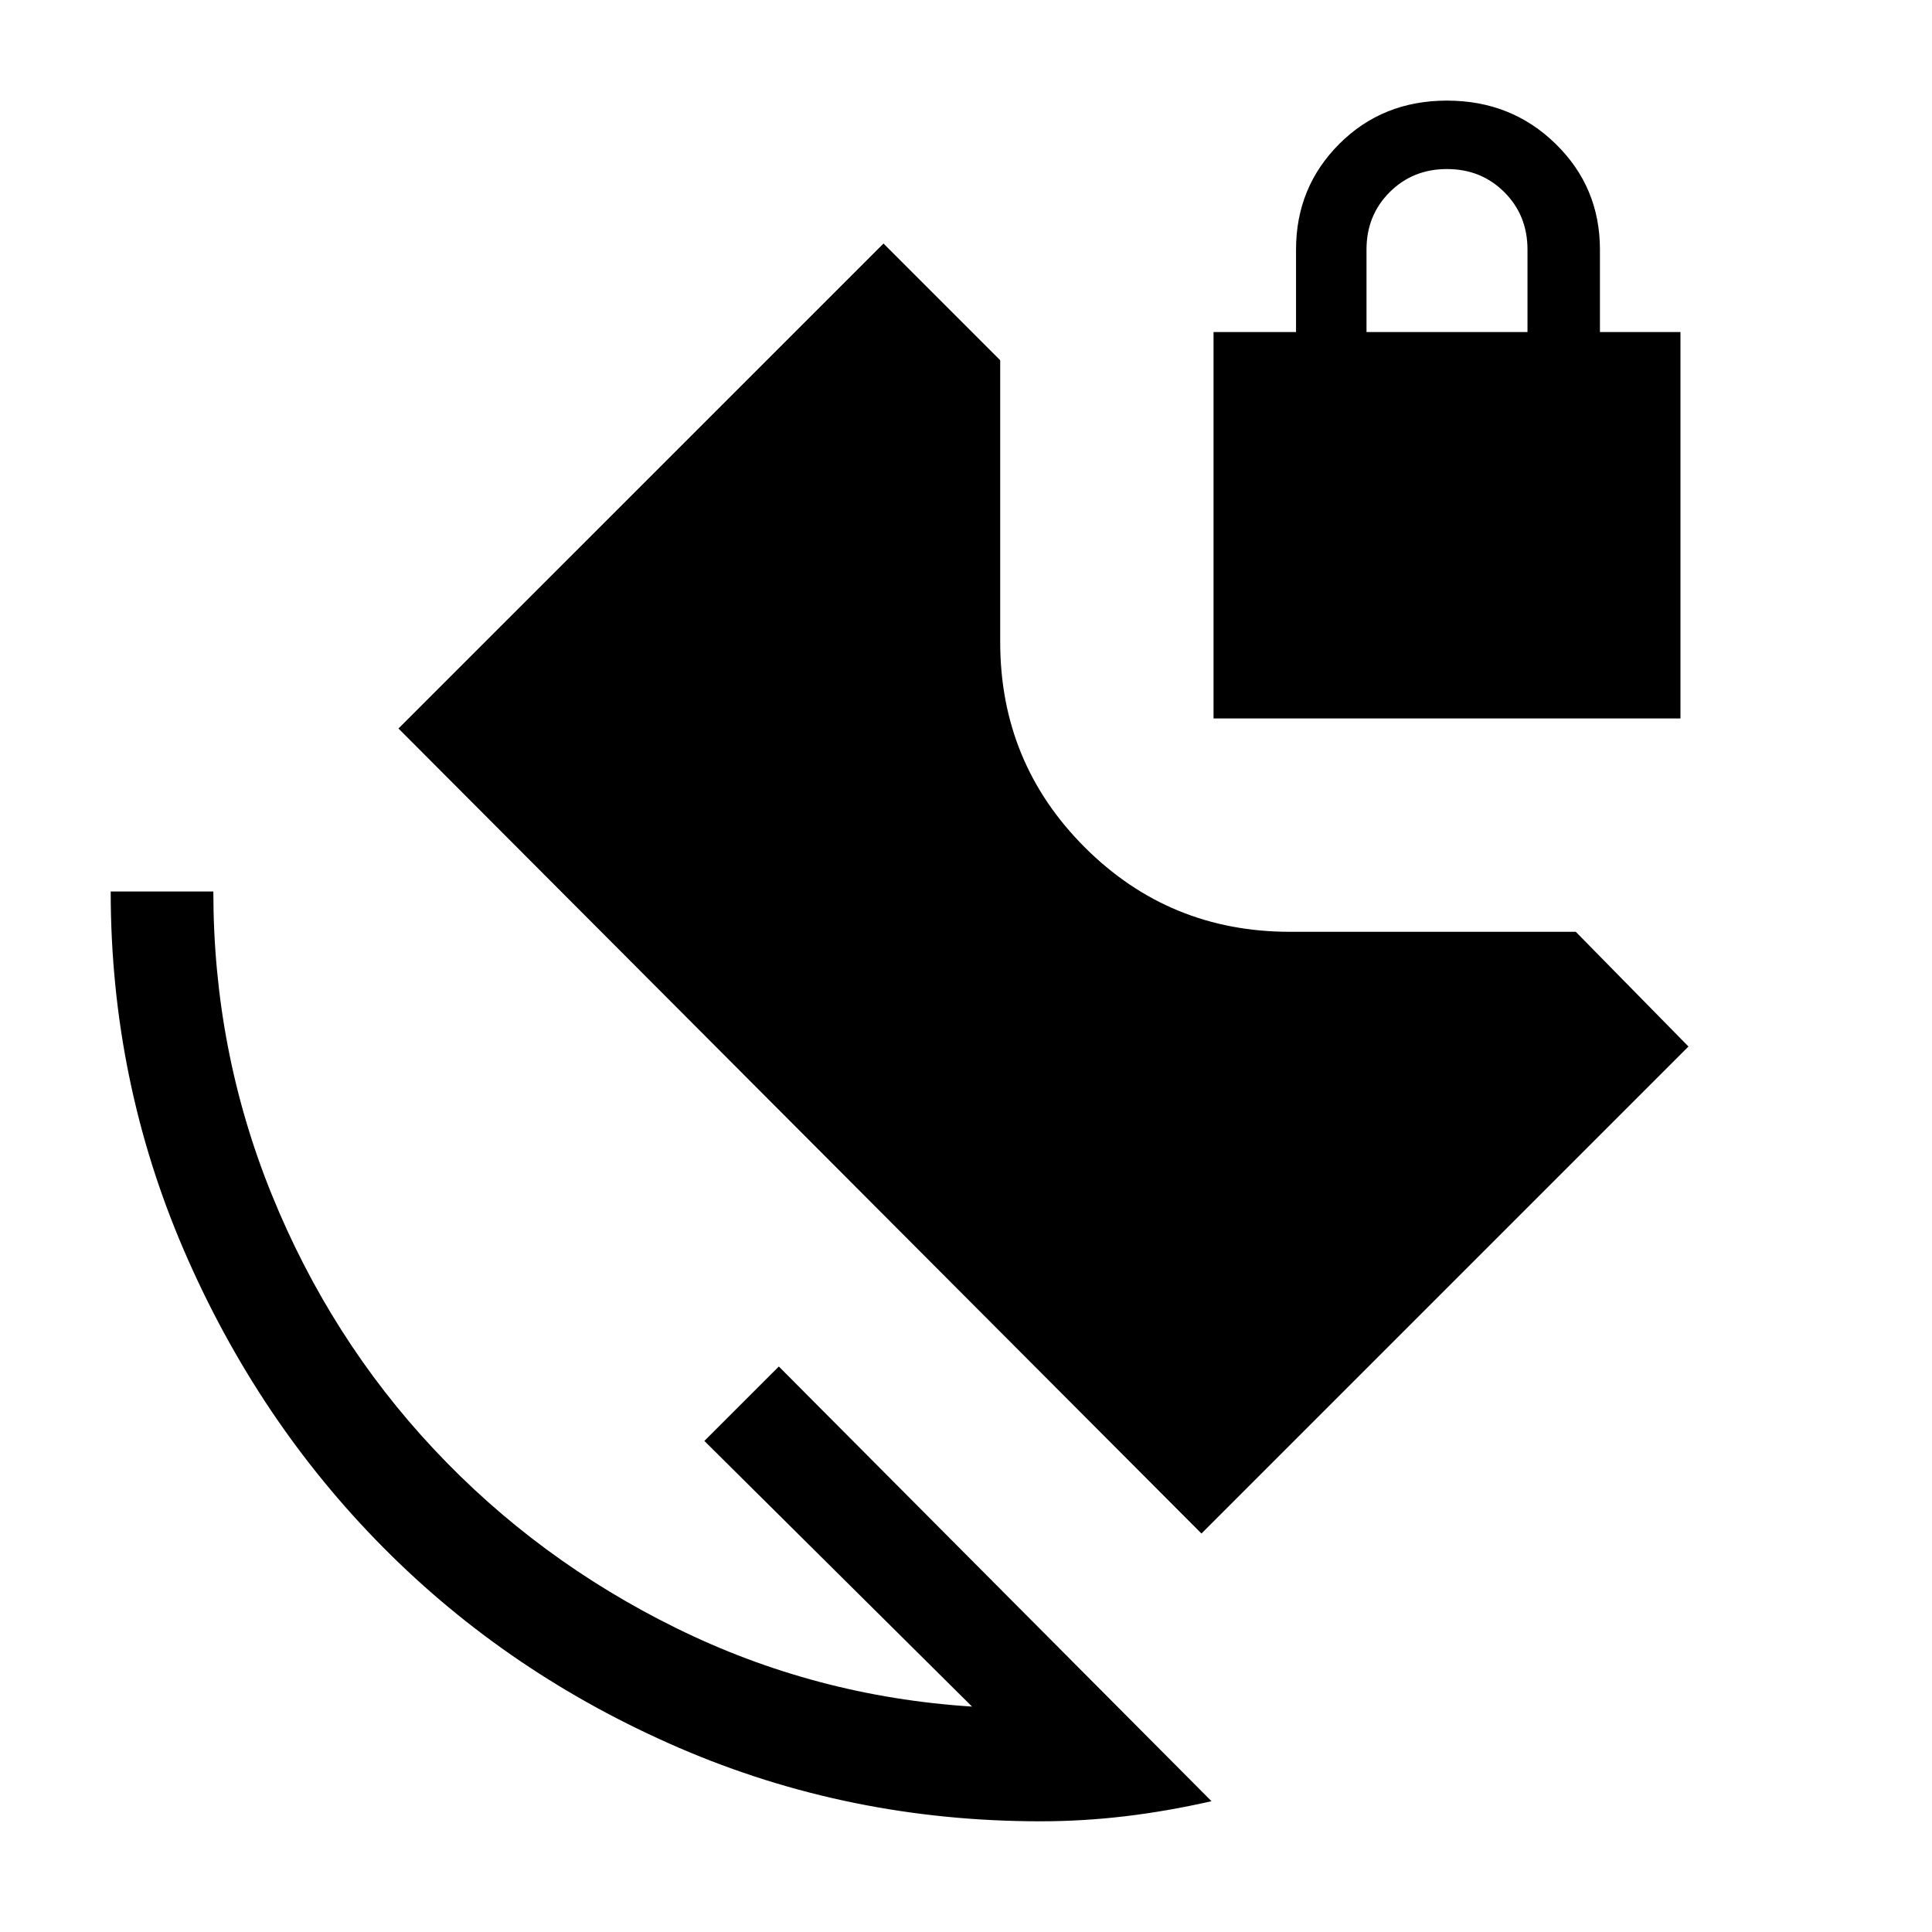 <svg xmlns="http://www.w3.org/2000/svg" height="40" width="40"><path d="M21.542 37.708Q17.583 37.708 14.062 36.188Q10.542 34.667 7.938 32.042Q5.333 29.417 3.812 25.896Q2.292 22.375 2.292 18.458H4.417Q4.417 21.75 5.625 24.729Q6.833 27.708 8.979 30Q11.125 32.292 14 33.708Q16.875 35.125 20.125 35.333L14.583 29.833L16.125 28.292L25.083 37.292Q24.167 37.5 23.292 37.604Q22.417 37.708 21.542 37.708ZM25.125 14.875V6.875H26.833V5.167Q26.833 3.875 27.729 2.979Q28.625 2.083 29.958 2.083Q31.292 2.083 32.208 2.979Q33.125 3.875 33.125 5.167V6.875H34.792V14.875ZM28.292 6.875H31.625V5.167Q31.625 4.458 31.146 3.979Q30.667 3.5 29.958 3.5Q29.25 3.5 28.771 3.979Q28.292 4.458 28.292 5.167ZM24.875 31.75 8.25 15.083 18.292 5.042 20.708 7.458V13.292Q20.708 15.792 22.458 17.542Q24.208 19.292 26.708 19.292H32.625L34.958 21.667Z"/></svg>